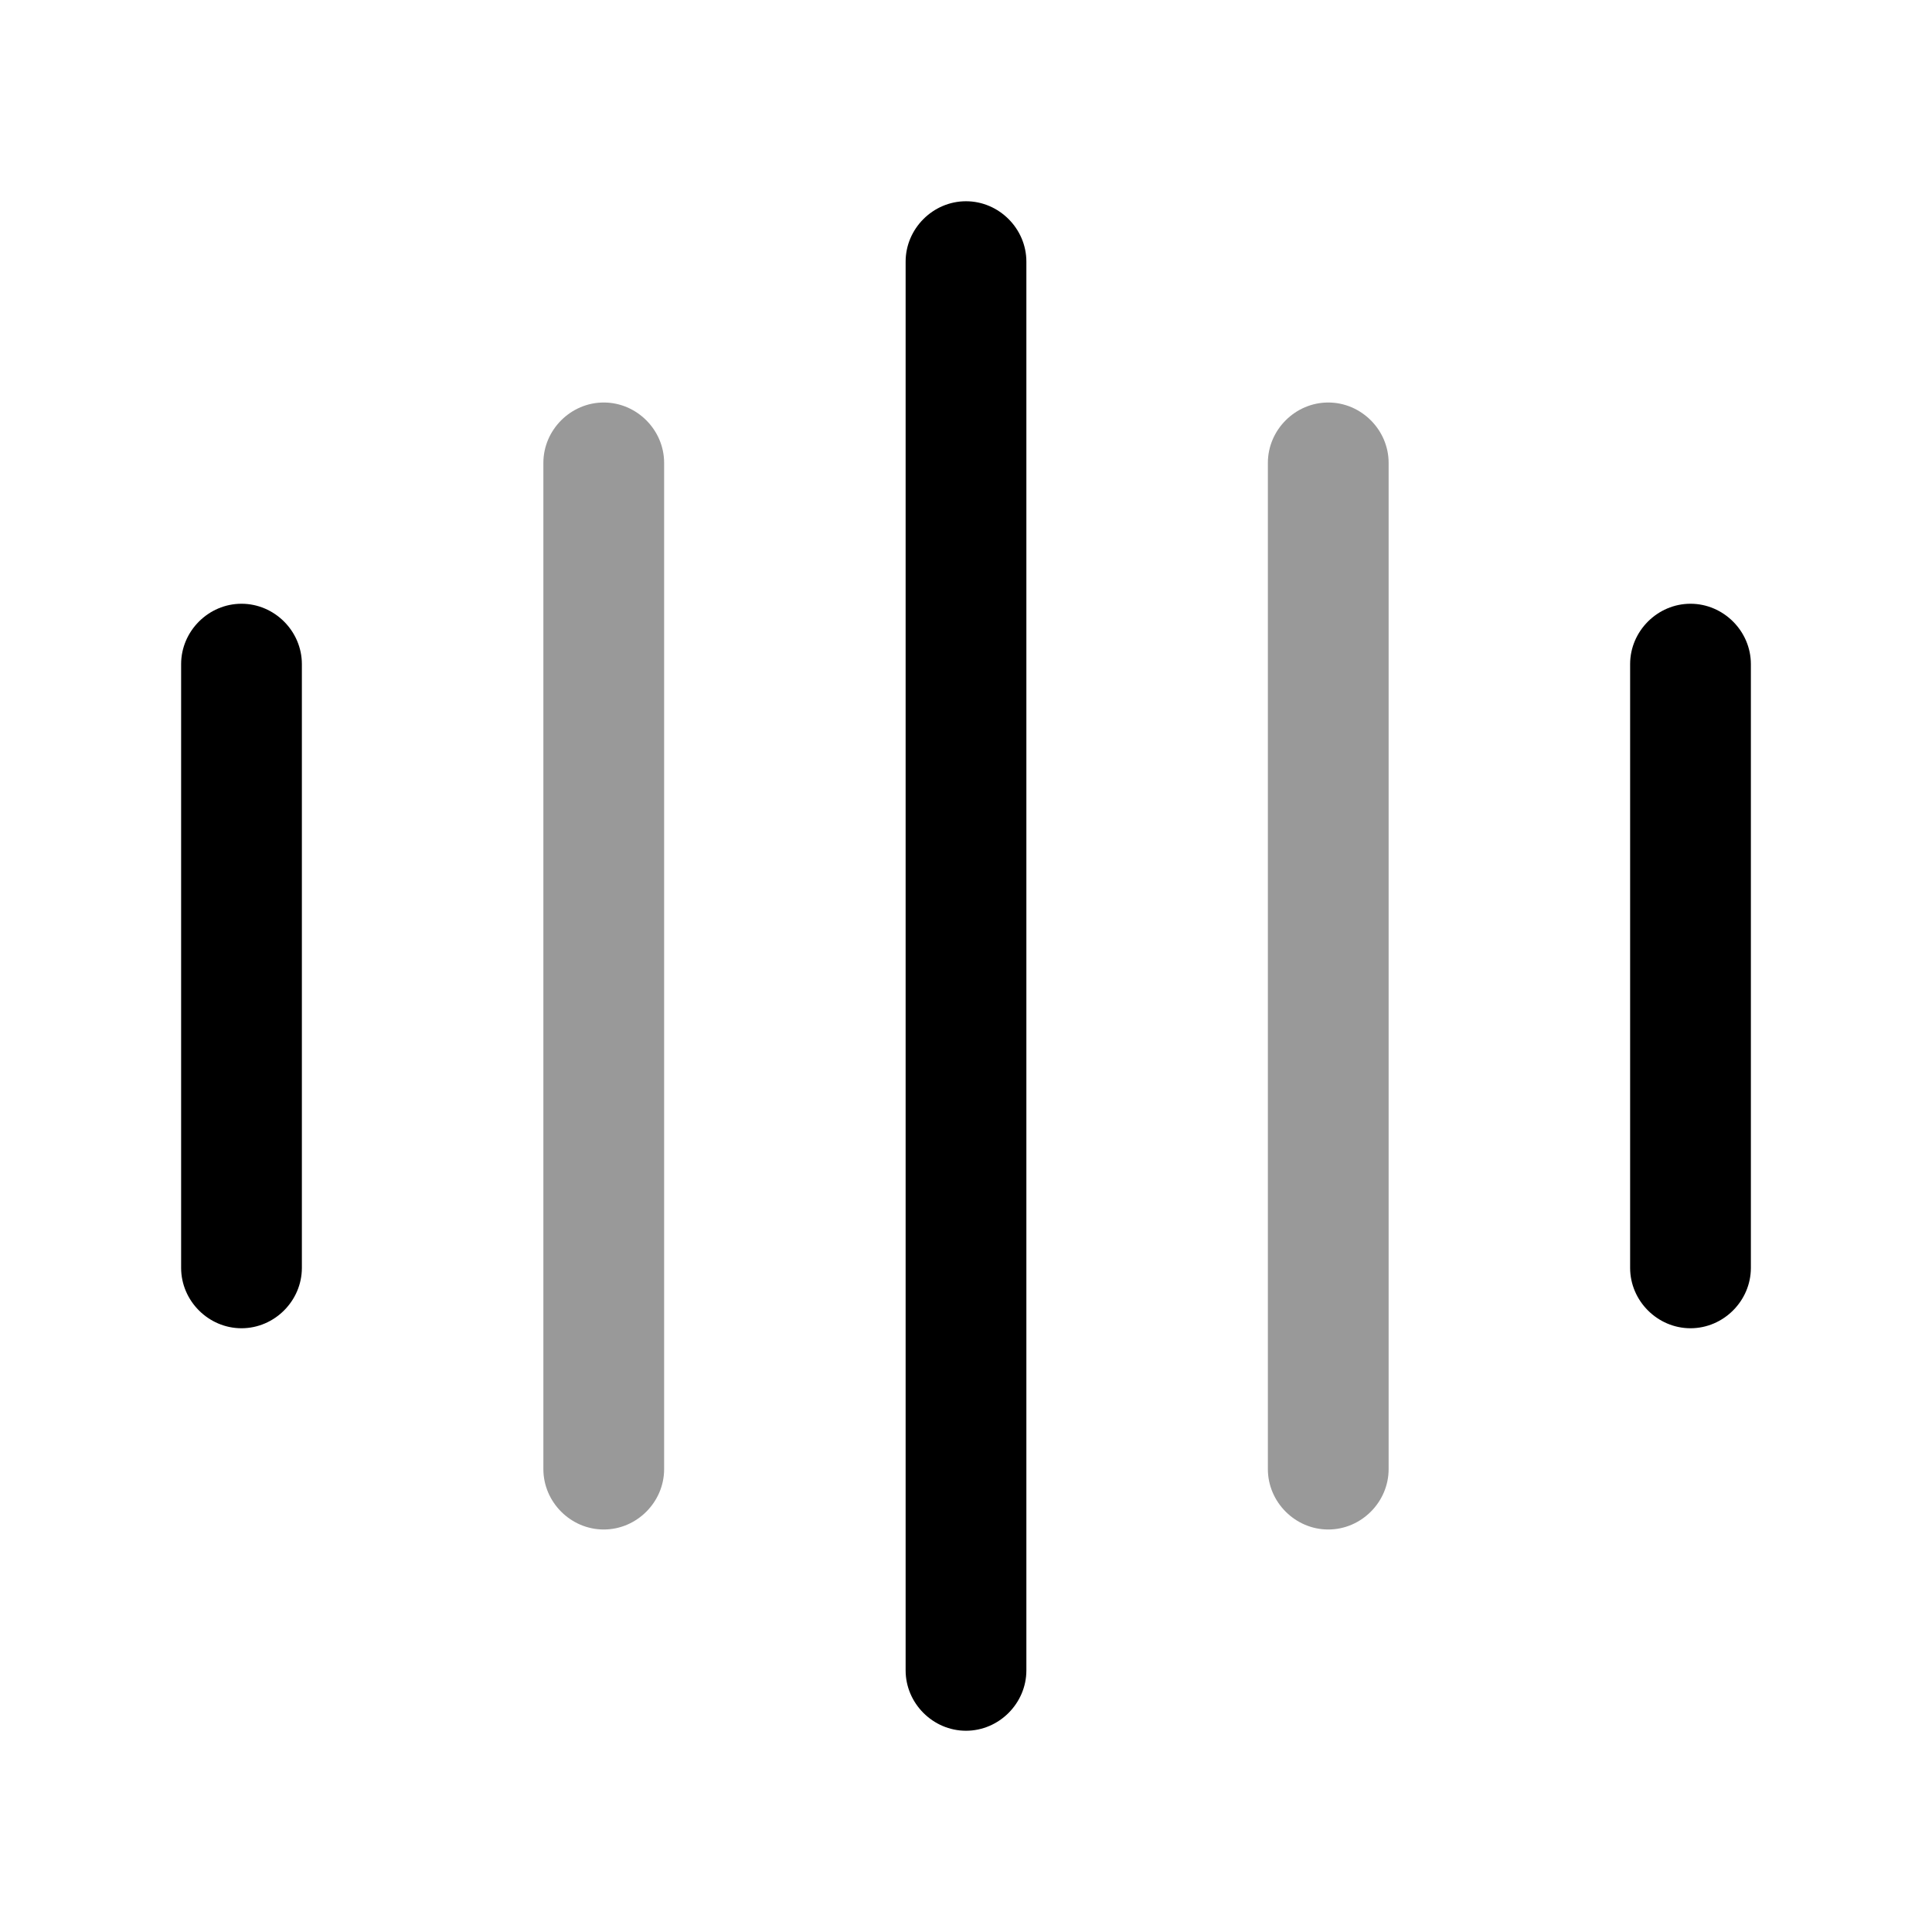 <?xml version="1.0" encoding="UTF-8"?>
<svg width="24" height="24" viewBox="0 0 24 24" xmlns="http://www.w3.org/2000/svg">
 <path d="m3 16.5c-0.41 0-0.75-0.34-0.75-0.75v-7.5c0-0.41 0.34-0.75 0.75-0.75s0.75 0.34 0.75 0.75v7.5c0 0.41-0.34 0.75-0.75 0.75z"/>
 <path d="m7.5 19c-0.41 0-0.75-0.34-0.75-0.75v-12.5c0-0.41 0.34-0.75 0.75-0.75s0.75 0.34 0.75 0.75v12.5c0 0.41-0.34 0.75-0.75 0.75z" opacity=".4"/>
 <path d="m12 21.5c-0.41 0-0.75-0.34-0.75-0.75v-17.5c0-0.41 0.34-0.75 0.75-0.75s0.75 0.34 0.75 0.75v17.5c0 0.41-0.34 0.75-0.75 0.75z"/>
 <path d="m16.5 19c-0.41 0-0.75-0.34-0.75-0.75v-12.5c0-0.41 0.34-0.75 0.75-0.75s0.75 0.34 0.75 0.75v12.5c0 0.41-0.34 0.75-0.75 0.75z" opacity=".4"/>
 <path d="m21 16.5c-0.41 0-0.75-0.34-0.75-0.75v-7.5c0-0.41 0.34-0.75 0.75-0.75s0.75 0.34 0.75 0.75v7.5c0 0.41-0.34 0.75-0.75 0.75z"/>
</svg>
